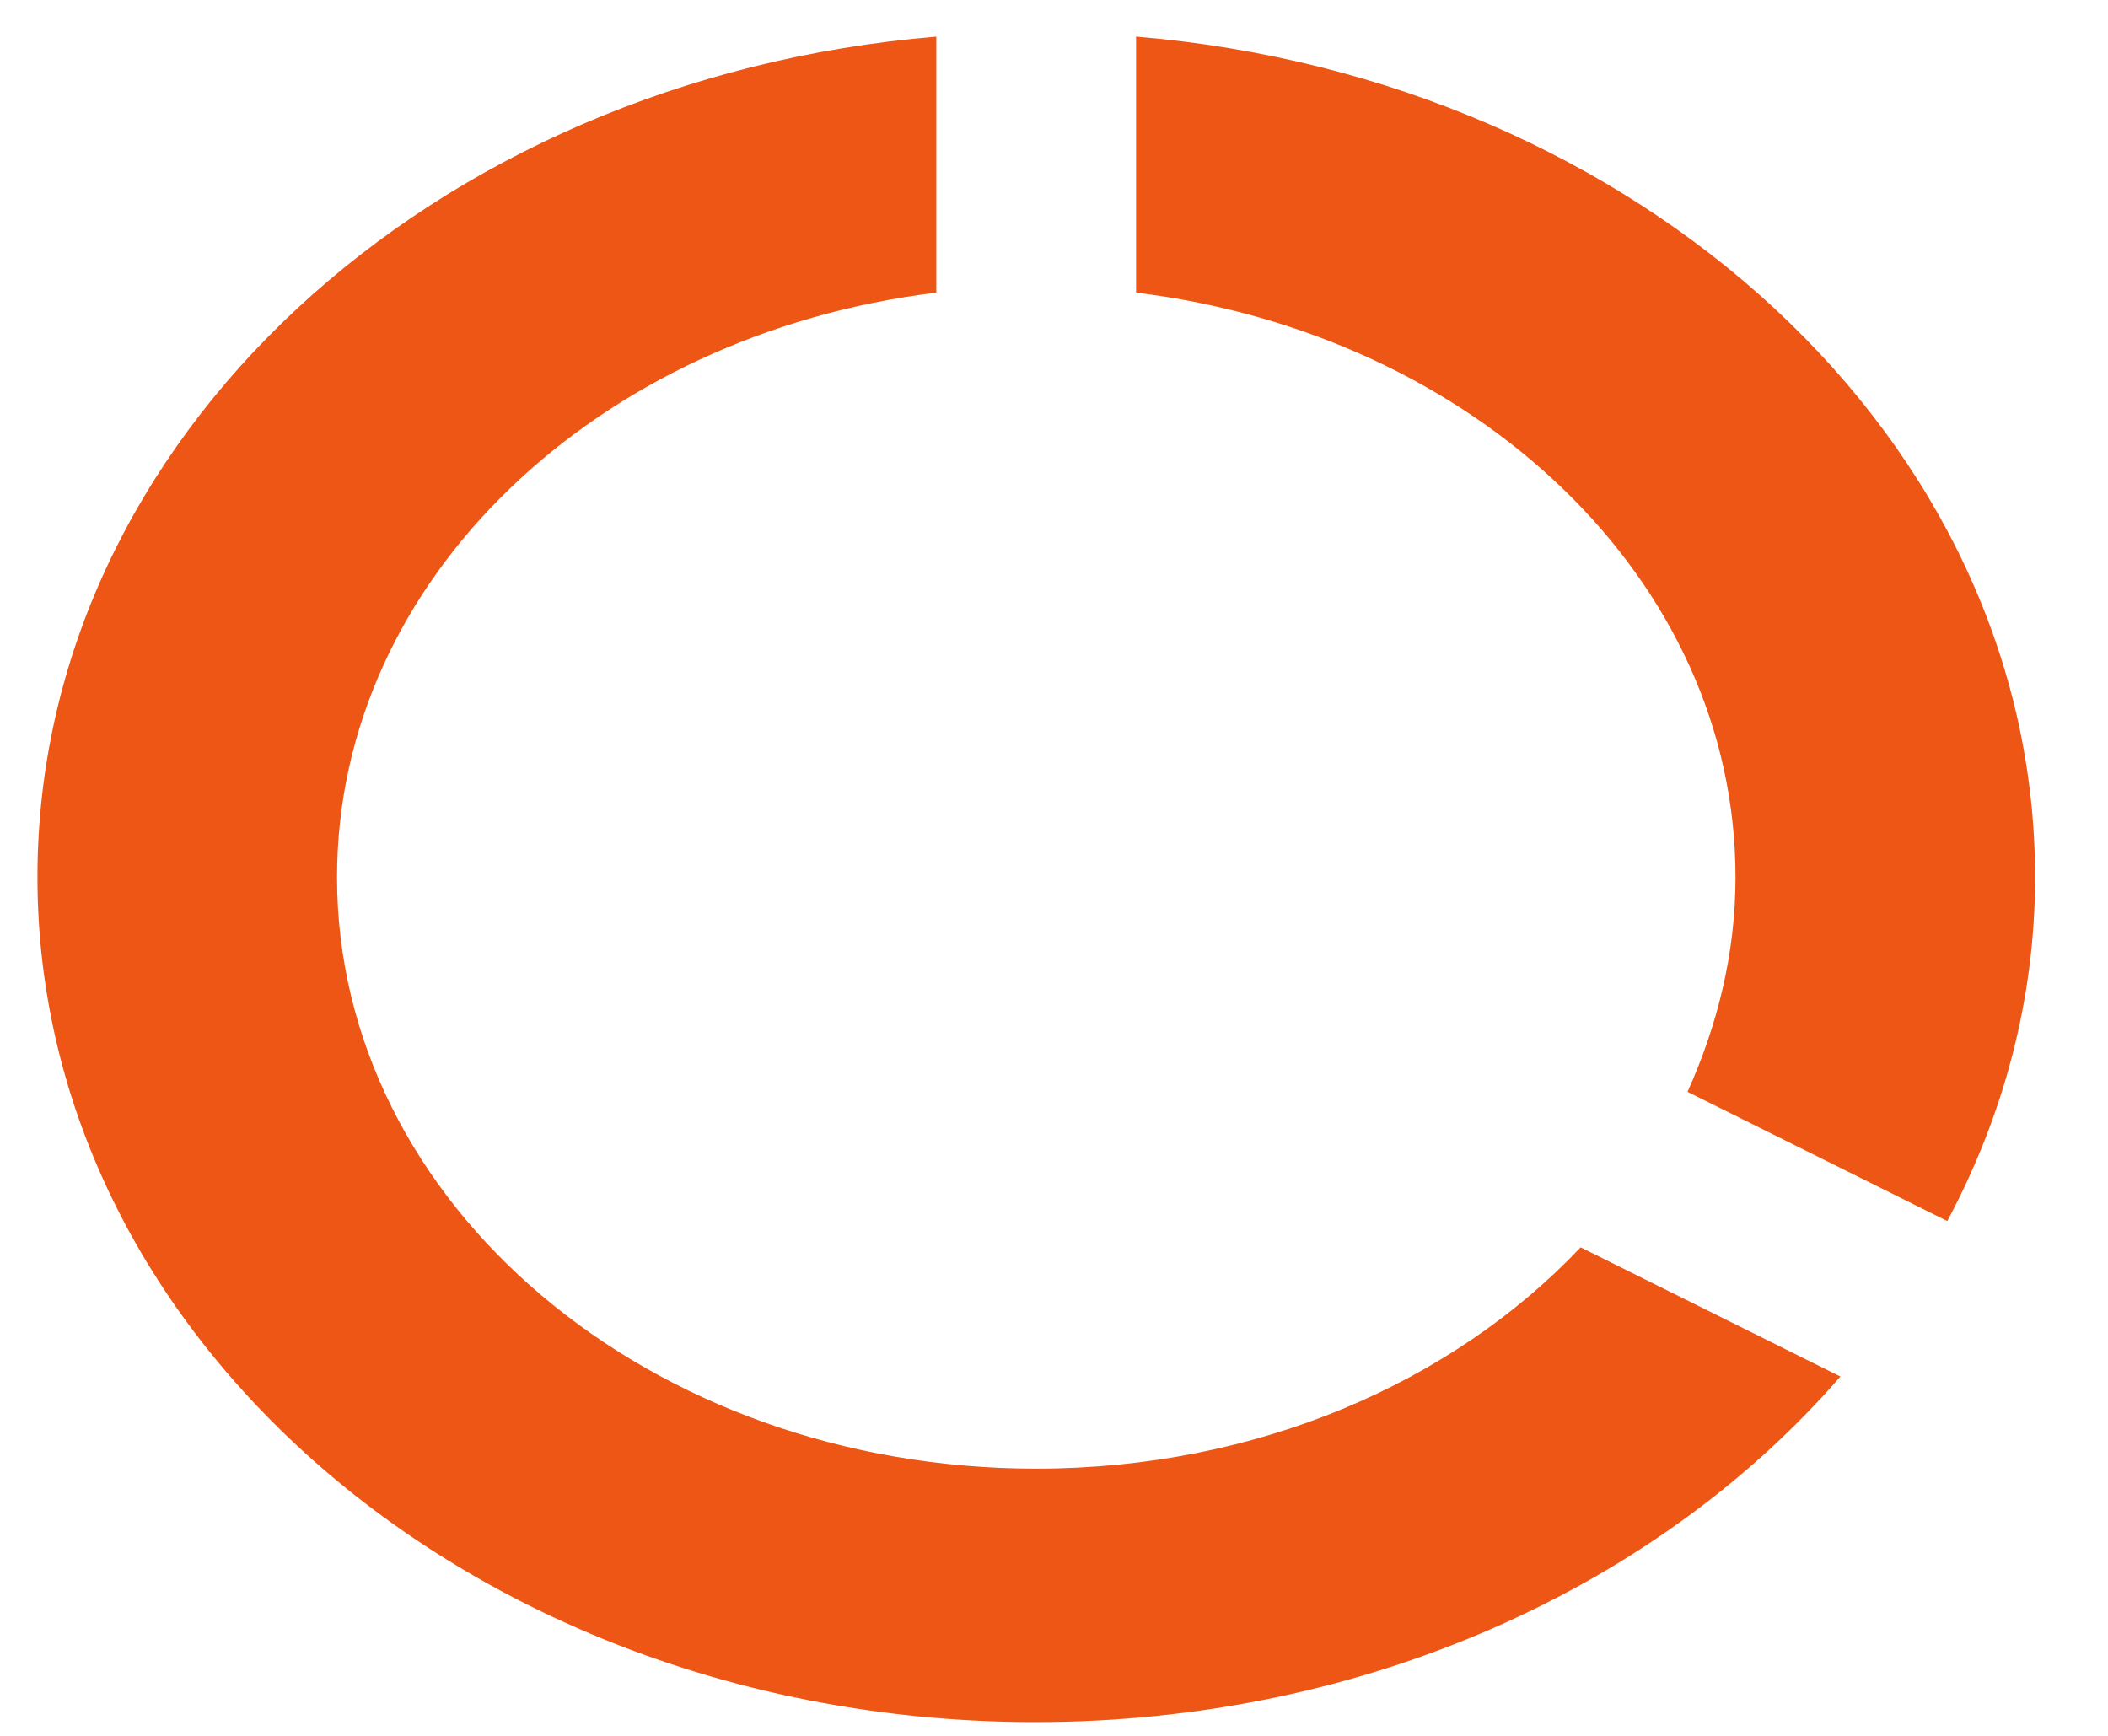 <svg width="17" height="14" viewBox="0 0 17 14" fill="none" xmlns="http://www.w3.org/2000/svg">
<path d="M9.162 0.295V2.36C11.893 2.694 13.996 4.67 13.996 7.075C13.996 7.688 13.851 8.268 13.609 8.806L15.704 9.848C16.155 9.003 16.412 8.063 16.412 7.075C16.412 3.546 13.23 0.636 9.162 0.295ZM8.357 11.845C5.239 11.845 2.718 9.712 2.718 7.075C2.718 4.67 4.821 2.694 7.551 2.36V0.295C3.475 0.636 0.302 3.539 0.302 7.075C0.302 10.836 3.902 13.889 8.349 13.889C11.015 13.889 13.376 12.792 14.842 11.102L12.747 10.06C11.716 11.15 10.137 11.845 8.357 11.845Z" fill="#ED5614"/>
</svg>
